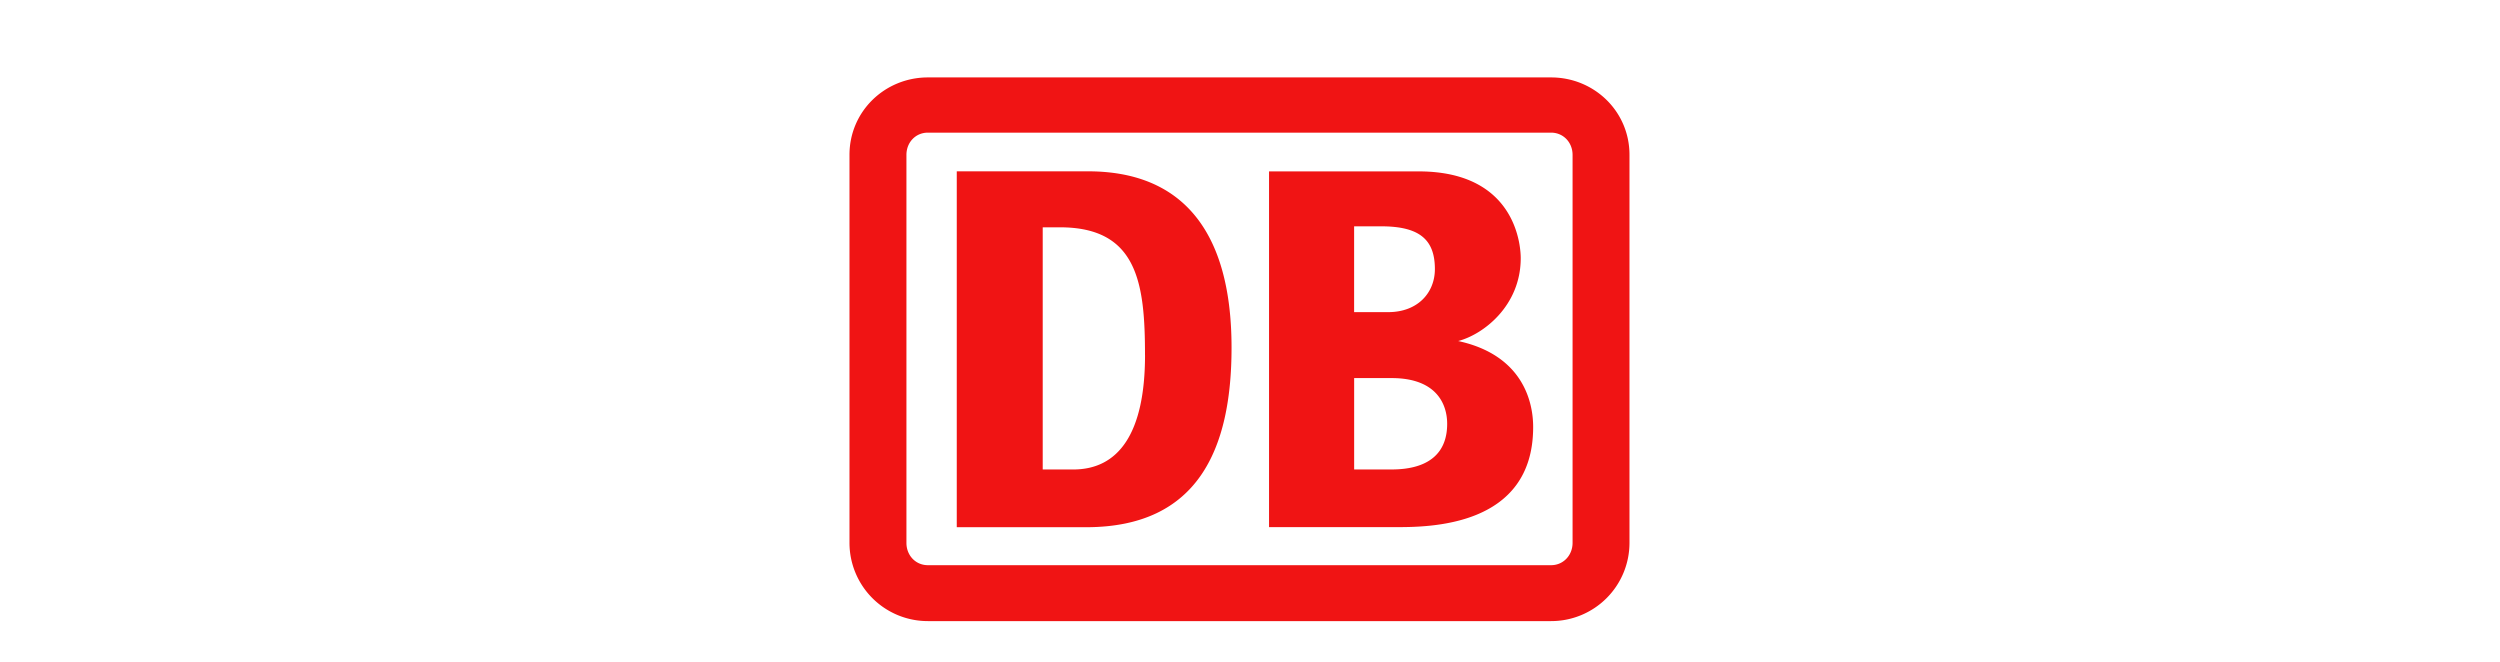 <svg width="68" height="18" viewBox="0 0 68 18" xmlns="http://www.w3.org/2000/svg"><title>carriers/color/web/db</title><path d="M42.19 2.106H25.238c-1.167 0-2.132.92-2.132 2.106v10.555a2.13 2.13 0 0 0 2.132 2.127H42.19a2.13 2.13 0 0 0 2.132-2.127V4.212c0-1.187-.965-2.106-2.132-2.106zm.584 12.66c0 .337-.25.607-.584.607H25.238c-.335 0-.583-.268-.583-.606V4.212c0-.336.246-.604.583-.604H42.19c.335 0 .584.268.584.604v10.555zm-13.18-.426h-3.57V4.66h3.57c2.514 0 3.904 1.567 3.904 4.796 0 2.8-.94 4.86-3.904 4.884zm10.07-5.064c.69-.182 1.7-.963 1.7-2.254 0-.203-.044-2.36-2.776-2.36h-4.07v9.676h3.437c.91 0 3.747 0 3.747-2.72.002-.68-.276-1.96-2.04-2.342zm-8.52.38c0-1.95-.203-3.473-2.312-3.473h-.47v6.587h.83c1.234 0 1.953-.986 1.953-3.114zm5.69-3.5h.735c1.045 0 1.46.363 1.46 1.164 0 .636-.46 1.17-1.27 1.17h-.927V6.156zm.956 6.614h-.957v-2.486h1.02c1.214 0 1.51.703 1.51 1.244 0 1.242-1.204 1.242-1.573 1.242z" fill="#F01414" fill-rule="evenodd"/></svg>